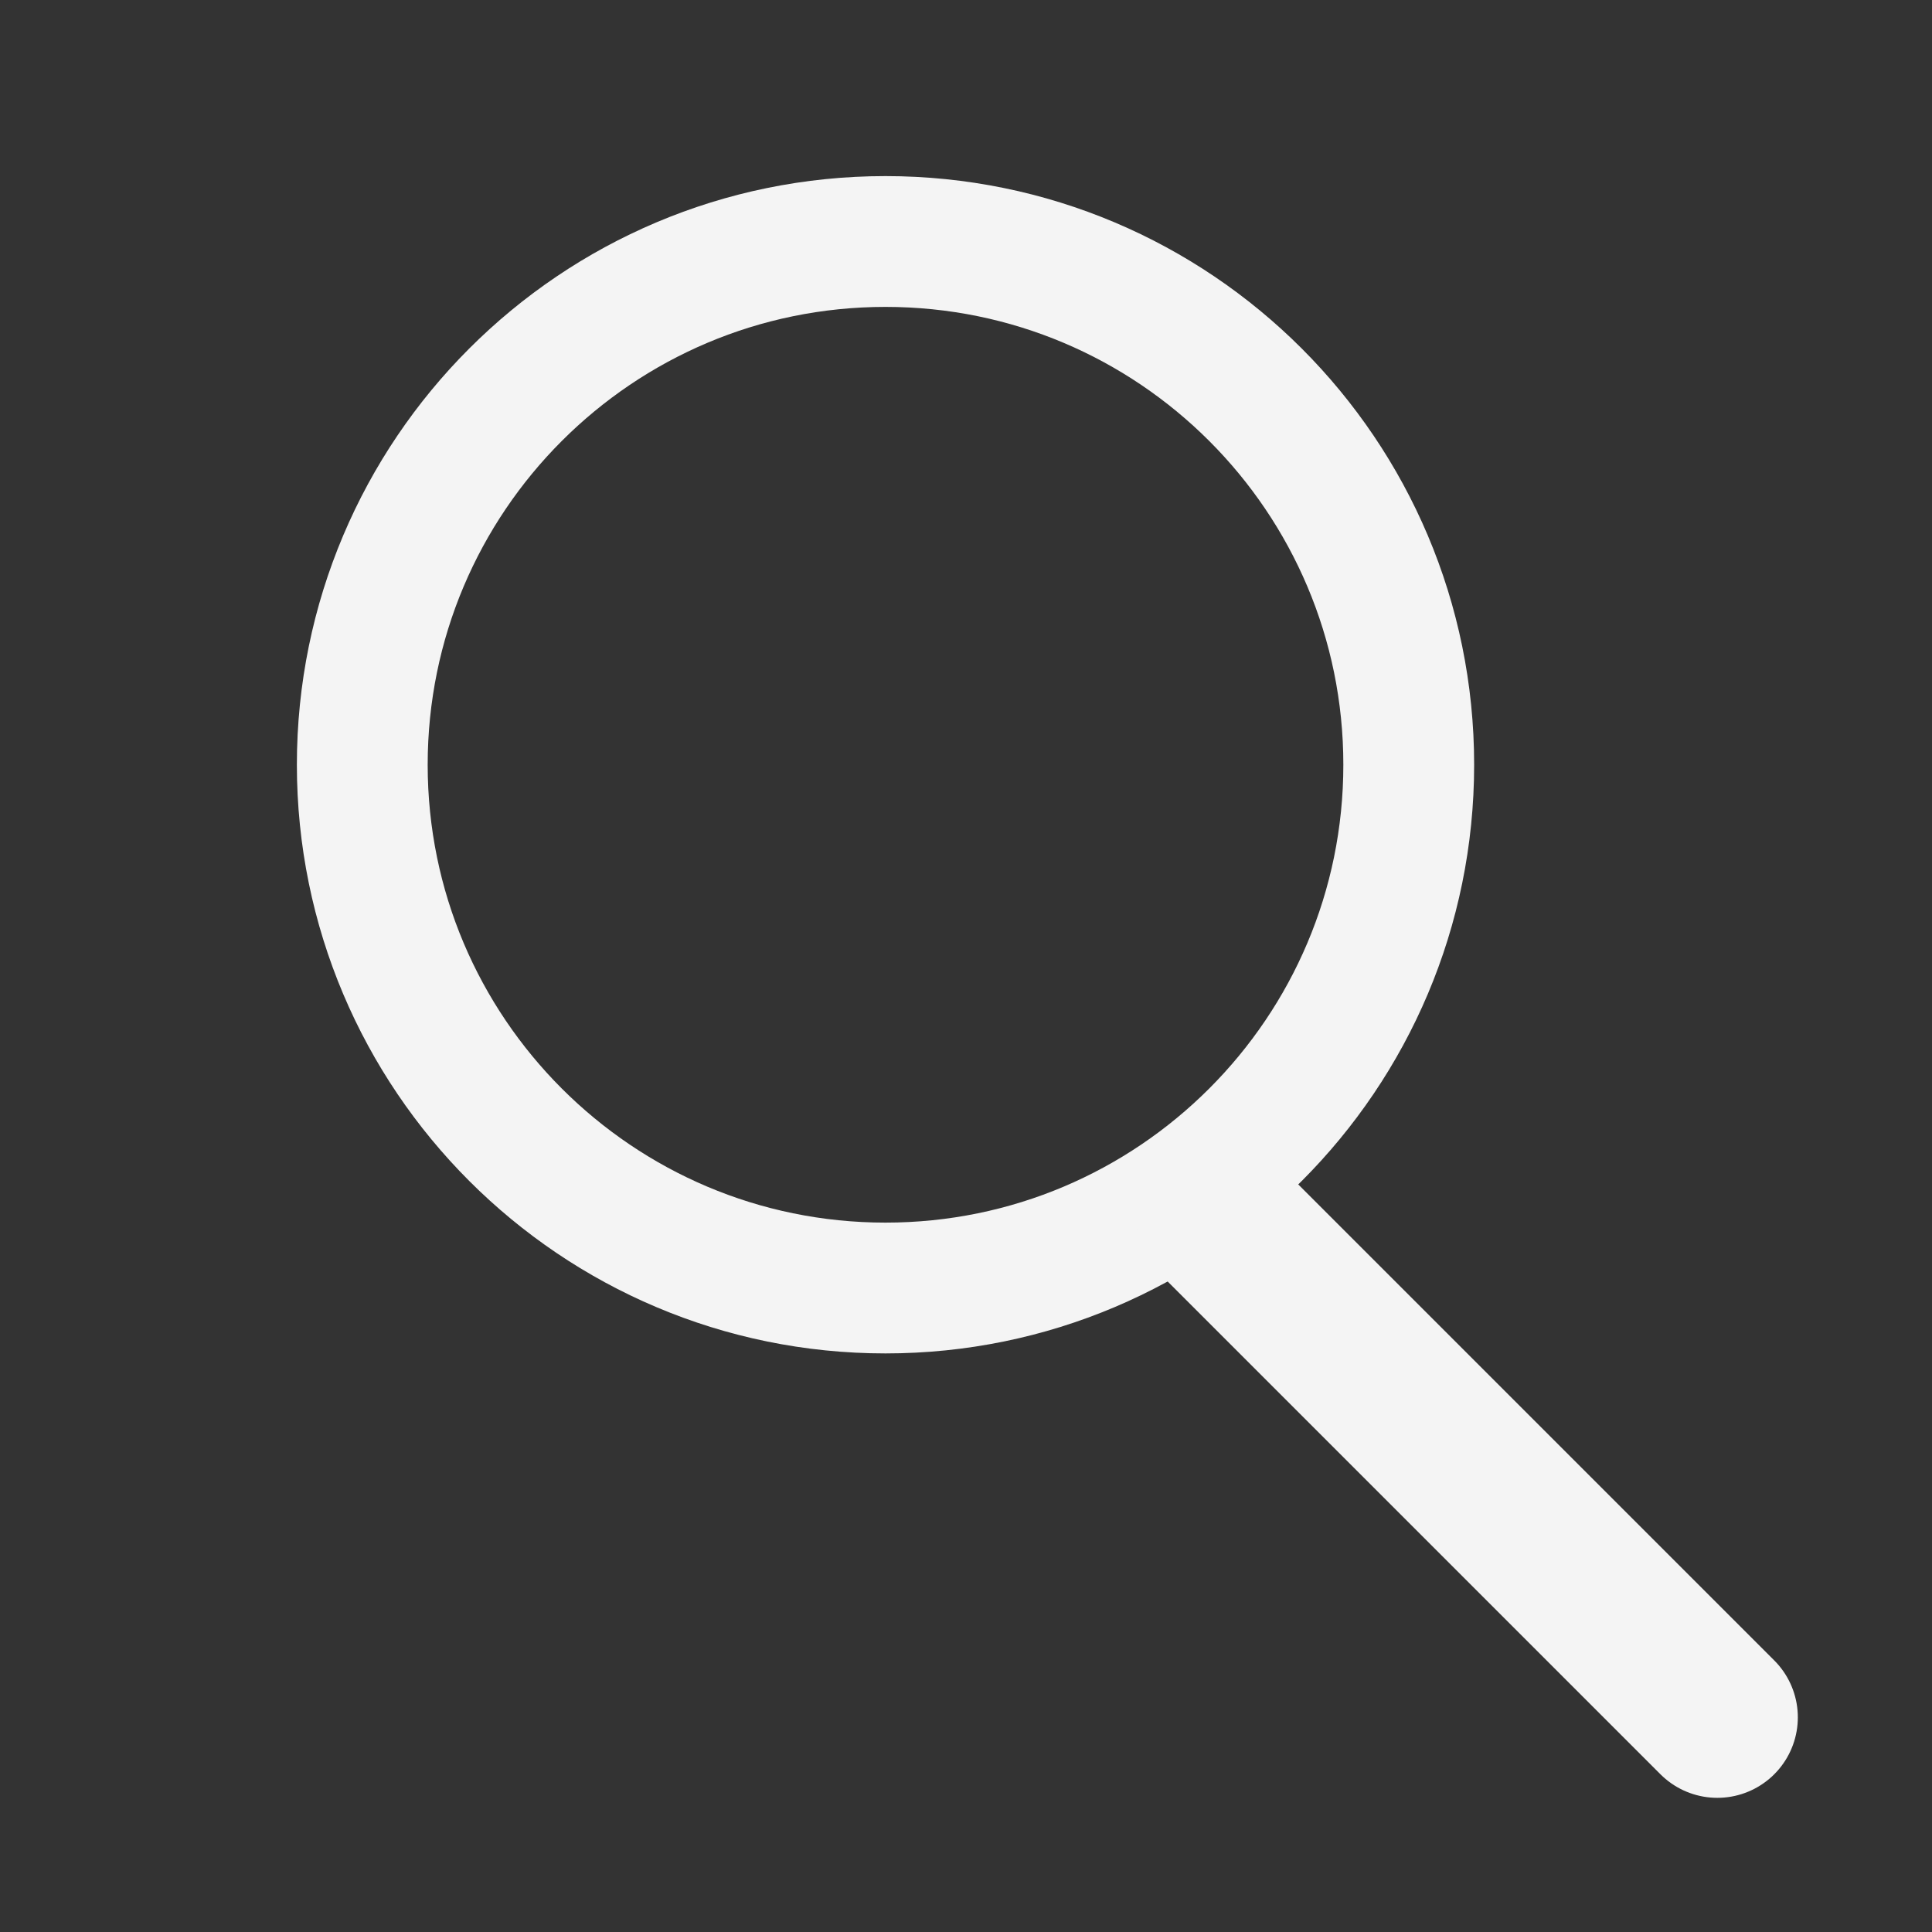 <svg width="37" height="37" viewBox="0 0 37 37" fill="none" xmlns="http://www.w3.org/2000/svg">
<rect x="0" y="0" width="37" height="37" fill="#333333" stroke="none"/>
<path d="M16.958 24.667C22.493 24.667 26.979 20.18 26.979 14.646C26.979 9.111 22.493 4.625 16.958 4.625C11.424 4.625 6.938 9.111 6.938 14.646C6.938 20.18 11.424 24.667 16.958 24.667Z" stroke="#F4F4F4" stroke-width="2.505" stroke-linecap="round" stroke-linejoin="round"/>
<path d="M32.889 32.889L23.296 23.296" stroke="#F4F4F4" stroke-width="3.083" stroke-linecap="round" stroke-linejoin="round"/>
</svg>
